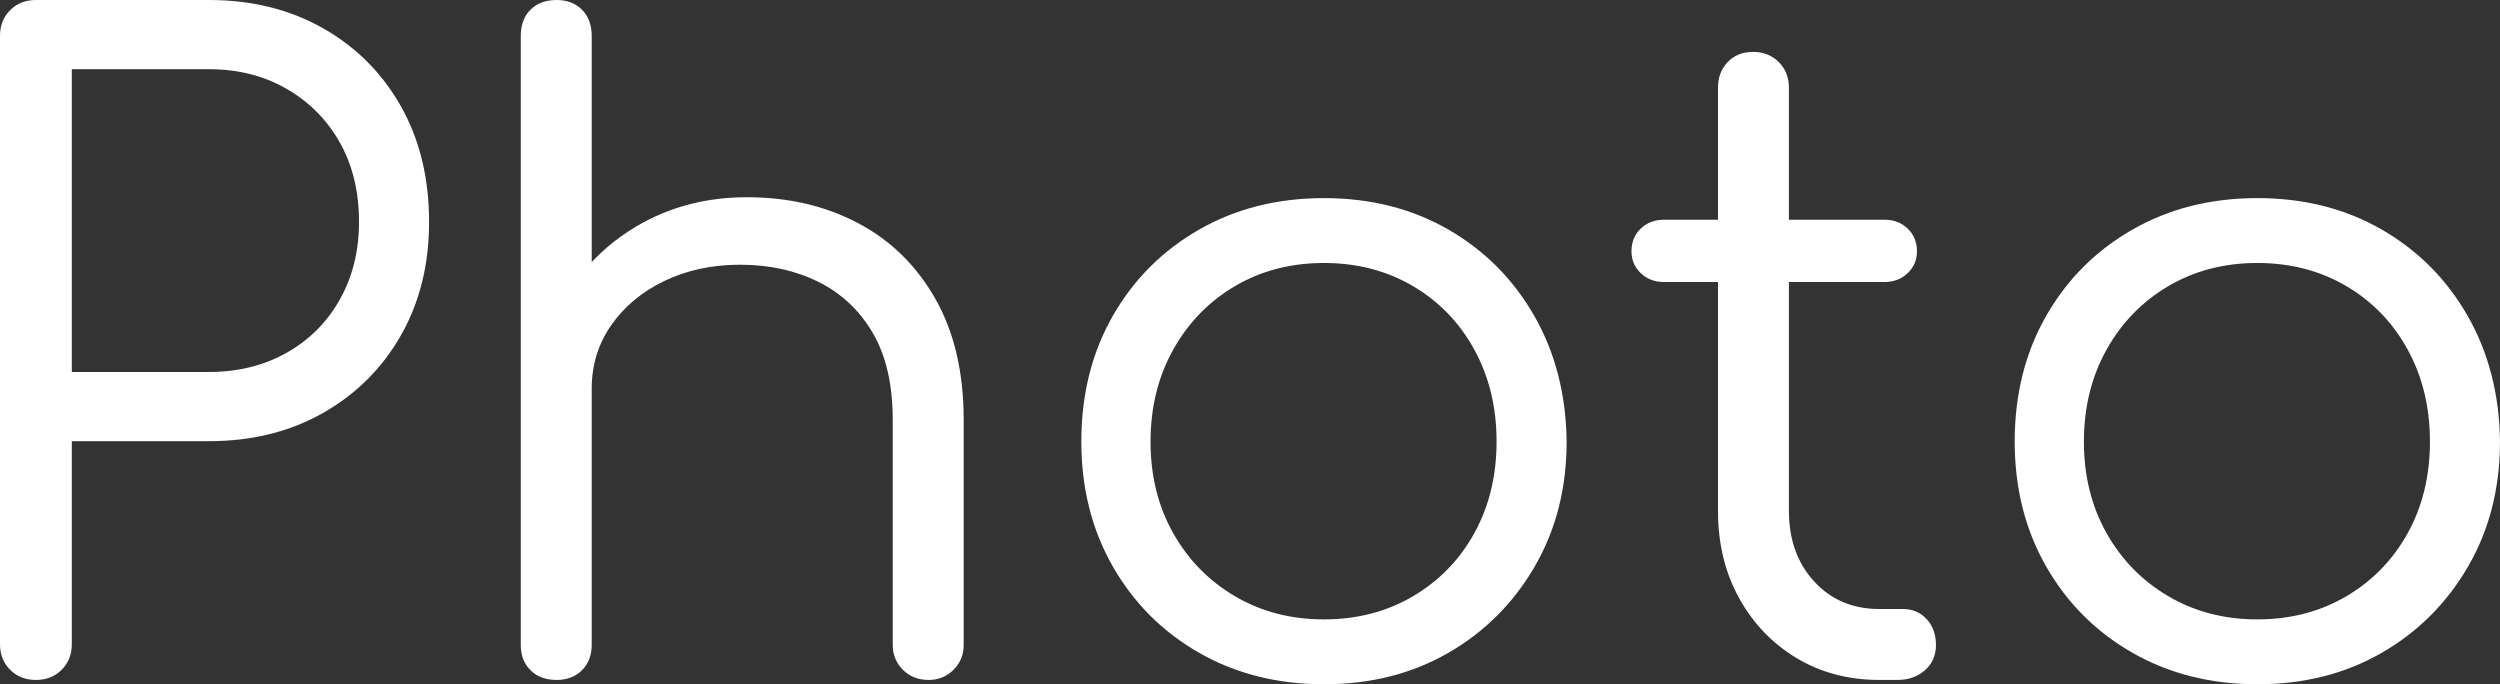 <!-- Generator: Adobe Illustrator 25.0.1, SVG Export Plug-In  -->
<svg version="1.1" xmlns="http://www.w3.org/2000/svg" xmlns:xlink="http://www.w3.org/1999/xlink" x="0px" y="0px"
	 width="577.99px" height="158.2px" viewBox="0 0 577.99 158.2" style="overflow:visible;enable-background:new 0 0 577.99 158.2;"
	 xml:space="preserve">
<rect x="0" y="0" width="577.99" height="158.2" fill="#333333" stroke="none"/>
<style type="text/css">
	.st0{fill:#FFFFFF;stroke:#FFFFFF;stroke-miterlimit:10;}
	.st1{fill:#FFFFFF;stroke:#FFFFFF;}
</style>
<defs>
</defs>
<g>
	<path class="st0" d="M74.5,7c-7.6-4.33-16.33-6.5-26.2-6.5h-40c-2.27,0-4.13,0.73-5.6,2.2C1.23,4.17,0.5,6.03,0.5,8.3v140.6
		c0,2.27,0.73,4.13,2.2,5.6c1.47,1.47,3.33,2.2,5.6,2.2c2.27,0,4.13-0.73,5.6-2.2c1.47-1.47,2.2-3.33,2.2-5.6v-47.4h32.2
		c9.87,0,18.6-2.17,26.2-6.5c7.6-4.33,13.53-10.27,17.8-17.8c4.27-7.53,6.4-16.17,6.4-25.9c0-10-2.13-18.8-6.4-26.4
		C88.03,17.3,82.1,11.33,74.5,7z M79,69.5C76,74.83,71.83,79,66.5,82c-5.33,3-11.4,4.5-18.2,4.5H16.1v-71h32.2
		c6.8,0,12.87,1.53,18.2,4.6c5.33,3.07,9.5,7.27,12.5,12.6c3,5.33,4.5,11.53,4.5,18.6C83.5,58.1,82,64.17,79,69.5z"/>
	<path class="st0" d="M198.1,52c-7.47-3.93-15.93-5.9-25.4-5.9c-8.67,0-16.53,1.9-23.6,5.7c-4.96,2.67-9.22,6.04-12.8,10.09V55.1
		V8.3c0-2.4-0.7-4.3-2.1-5.7c-1.4-1.4-3.23-2.1-5.5-2.1c-2.4,0-4.3,0.7-5.7,2.1s-2.1,3.3-2.1,5.7v46.8v49.2v44.8
		c0,2.27,0.7,4.1,2.1,5.5c1.4,1.4,3.3,2.1,5.7,2.1c2.27,0,4.1-0.7,5.5-2.1c1.4-1.4,2.1-3.23,2.1-5.5v-44.8V89.9
		c0-5.6,1.53-10.6,4.6-15c3.07-4.4,7.23-7.87,12.5-10.4c5.27-2.53,11.17-3.8,17.7-3.8c6.8,0,12.9,1.33,18.3,4
		c5.4,2.67,9.67,6.67,12.8,12c3.13,5.33,4.7,12.13,4.7,20.4v52c0,2.13,0.73,3.93,2.2,5.4c1.47,1.47,3.33,2.2,5.6,2.2
		c2.13,0,3.93-0.73,5.4-2.2c1.47-1.47,2.2-3.27,2.2-5.4v-52c0-10.93-2.17-20.2-6.5-27.8C211.47,61.7,205.57,55.93,198.1,52z"/>
	<path class="st1" d="M334.6,53.5c-8.33-4.8-17.83-7.2-28.5-7.2c-10.67,0-20.2,2.4-28.6,7.2c-8.4,4.8-15,11.4-19.8,19.8
		c-4.8,8.4-7.2,18-7.2,28.8c0,10.67,2.4,20.2,7.2,28.6c4.8,8.4,11.4,15,19.8,19.8c8.4,4.8,17.93,7.2,28.6,7.2
		c10.67,0,20.17-2.4,28.5-7.2c8.33-4.8,14.93-11.4,19.8-19.8c4.87-8.4,7.3-17.93,7.3-28.6c-0.13-10.8-2.6-20.4-7.4-28.8
		S342.93,58.3,334.6,53.5z M341.3,123.5c-3.47,6.27-8.27,11.2-14.4,14.8c-6.13,3.6-13.07,5.4-20.8,5.4c-7.73,0-14.67-1.8-20.8-5.4
		c-6.13-3.6-10.97-8.53-14.5-14.8c-3.53-6.27-5.3-13.4-5.3-21.4c0-8,1.77-15.17,5.3-21.5c3.53-6.33,8.37-11.3,14.5-14.9
		c6.13-3.6,13.06-5.4,20.8-5.4c7.73,0,14.67,1.8,20.8,5.4c6.13,3.6,10.93,8.57,14.4,14.9c3.47,6.33,5.2,13.5,5.2,21.5
		C346.5,110.1,344.76,117.23,341.3,123.5z"/>
	<path class="st0" d="M439.89,141.3h-5.4c-6.27,0-11.4-2.17-15.4-6.5c-4-4.33-6-9.9-6-16.7V64.7h22.6c2,0,3.67-0.63,5-1.9
		c1.33-1.27,2-2.83,2-4.7c0-2-0.67-3.63-2-4.9c-1.33-1.27-3-1.9-5-1.9h-22.6v-31c0-2.27-0.73-4.13-2.2-5.6
		c-1.47-1.47-3.33-2.2-5.6-2.2c-2.27,0-4.1,0.73-5.5,2.2c-1.4,1.47-2.1,3.33-2.1,5.6v31h-13c-2,0-3.67,0.63-5,1.9
		c-1.33,1.27-2,2.9-2,4.9c0,1.87,0.67,3.43,2,4.7c1.33,1.27,3,1.9,5,1.9h13v53.4c0,7.47,1.6,14.1,4.8,19.9
		c3.2,5.8,7.57,10.37,13.1,13.7c5.53,3.33,11.83,5,18.9,5h4.2c2.4,0,4.4-0.7,6-2.1c1.6-1.4,2.4-3.23,2.4-5.5c0-2.27-0.67-4.13-2-5.6
		C443.76,142.03,442.03,141.3,439.89,141.3z"/>
	<path class="st0" d="M570.09,73.3c-4.8-8.4-11.37-15-19.7-19.8c-8.33-4.8-17.83-7.2-28.5-7.2c-10.67,0-20.2,2.4-28.6,7.2
		c-8.4,4.8-15,11.4-19.8,19.8s-7.2,18-7.2,28.8c0,10.67,2.4,20.2,7.2,28.6c4.8,8.4,11.4,15,19.8,19.8s17.93,7.2,28.6,7.2
		c10.67,0,20.17-2.4,28.5-7.2c8.33-4.8,14.93-11.4,19.8-19.8c4.87-8.4,7.3-17.93,7.3-28.6C577.36,91.3,574.89,81.7,570.09,73.3z
		 M557.09,123.5c-3.47,6.27-8.27,11.2-14.4,14.8c-6.13,3.6-13.07,5.4-20.8,5.4c-7.73,0-14.67-1.8-20.8-5.4
		c-6.13-3.6-10.97-8.53-14.5-14.8c-3.53-6.27-5.3-13.4-5.3-21.4c0-8,1.77-15.17,5.3-21.5c3.53-6.33,8.37-11.3,14.5-14.9
		c6.13-3.6,13.07-5.4,20.8-5.4c7.73,0,14.67,1.8,20.8,5.4c6.13,3.6,10.93,8.57,14.4,14.9c3.47,6.33,5.2,13.5,5.2,21.5
		C562.29,110.1,560.56,117.23,557.09,123.5z"/>
</g>
</svg>
